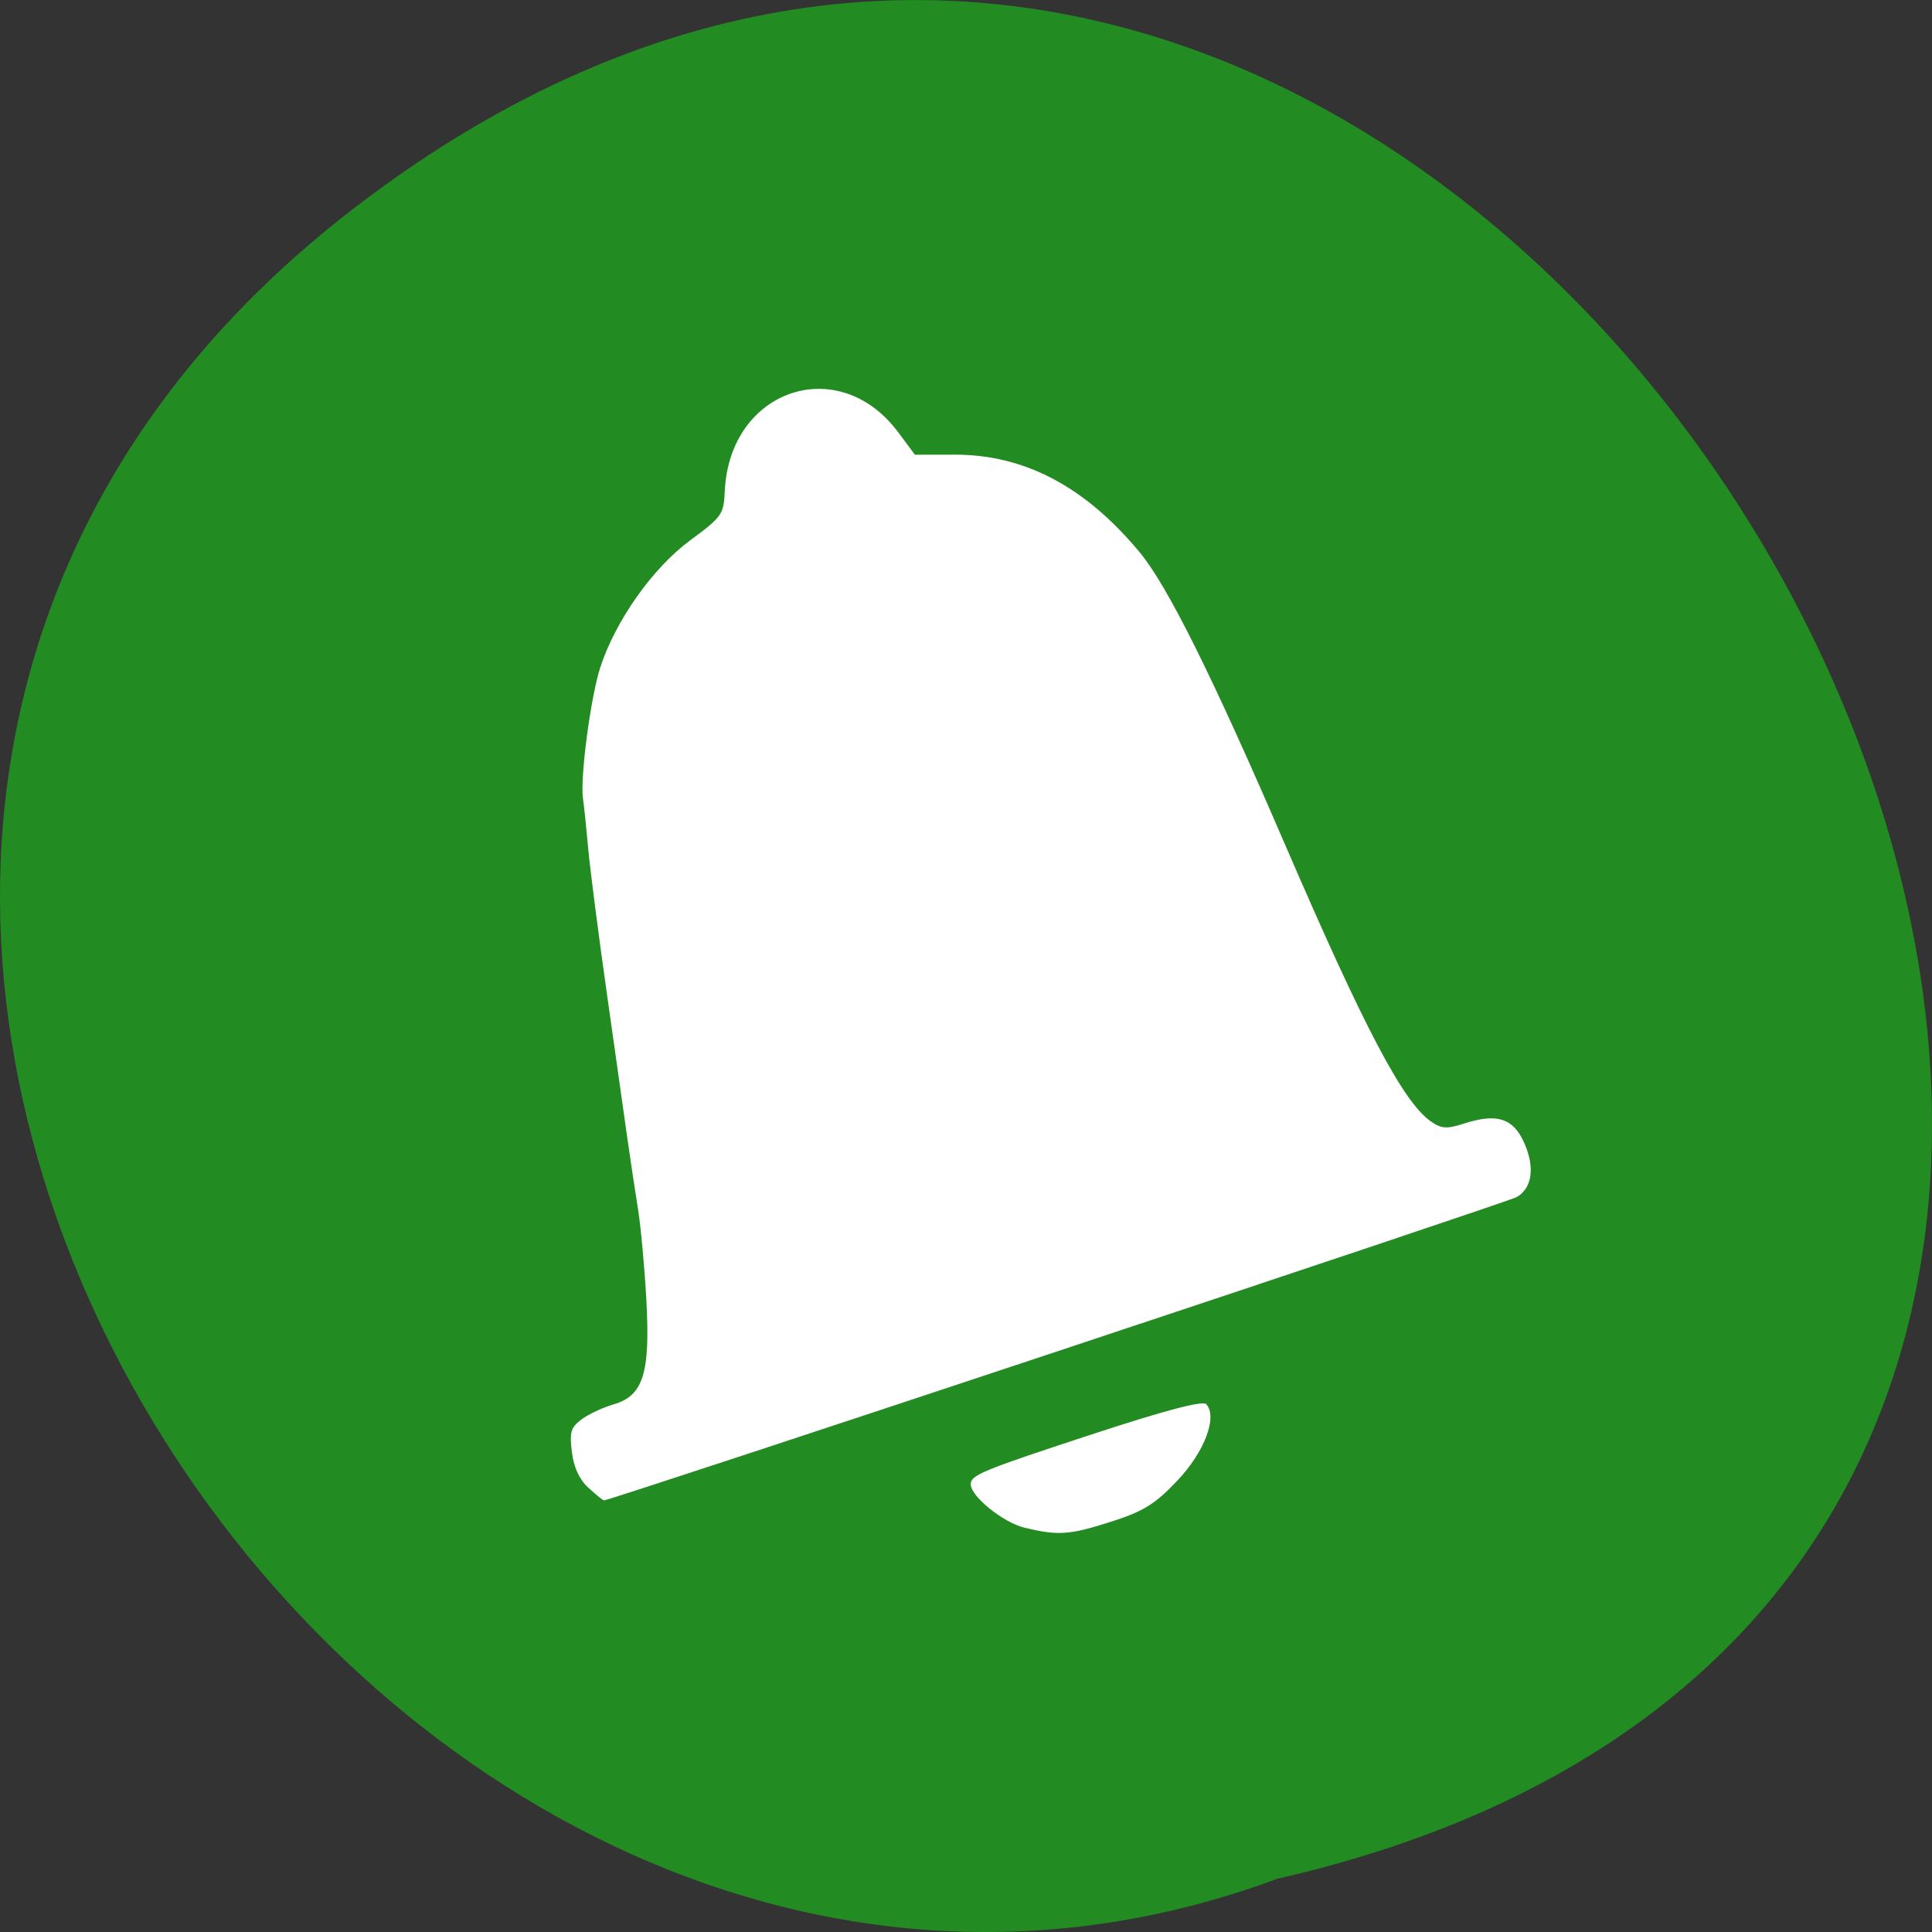 <svg xmlns="http://www.w3.org/2000/svg" viewBox="0 0 256 256"><rect x="0" y="0" width="256" height="256" fill="#333333" stroke="none"/><g fill="#228b22" color="#000"><path d="M 205.08,1023.89 C 51.53,1143.02 -107.87,846.34 82.23,802.95 201.95,758.49 318.87,935.6 205.08,1023.89 z" transform="matrix(-1 0 0 -1 251.43 1051.91)"/></g><path d="m 135.73 202.42 c -2.814 -0.682 -7.103 -4.148 -7.103 -5.741 0 -1.236 1.471 -1.839 16.465 -6.755 9.256 -3.035 14.285 -4.356 14.734 -3.871 1.552 1.677 -0.222 6.357 -3.857 10.177 -2.948 3.098 -4.459 4.03 -8.733 5.401 -5.549 1.777 -7.02 1.877 -11.506 0.79 z m -57.77 -5.284 c -1.202 -1.116 -1.931 -2.699 -2.184 -4.738 -0.326 -2.627 -0.149 -3.238 1.249 -4.299 0.896 -0.68 2.816 -1.583 4.266 -2.01 3.977 -1.161 4.896 -4.136 4.342 -14.05 -0.239 -4.281 -0.737 -9.642 -1.107 -11.914 -0.37 -2.271 -1 -6.475 -1.405 -9.342 -0.403 -2.867 -1.636 -11.578 -2.74 -19.359 -1.104 -7.781 -2.202 -16.325 -2.441 -18.987 -0.238 -2.662 -0.549 -5.635 -0.691 -6.608 -0.403 -2.767 1.014 -13.492 2.305 -17.443 2.02 -6.171 6.943 -13.13 11.875 -16.772 4.253 -3.142 4.464 -3.441 4.608 -6.534 0.627 -13.518 15.09 -18.41 22.996 -7.78 l 2.195 2.95 l 5.251 -0.008 c 9.253 -0.015 17.288 4.217 24.504 12.905 3.726 4.487 9.59 16.273 19.361 38.918 10.431 24.17 15.561 33.917 19.223 36.509 1.397 0.988 2.124 1.044 4.33 0.33 4.42 -1.43 6.574 -0.77 8.04 2.465 1.474 3.258 1.103 6.06 -0.959 7.25 -1.149 0.664 -120.09 40.19 -120.94 40.19 -0.148 0 -1.081 -0.754 -2.074 -1.677 z" fill="#fff"/></svg>